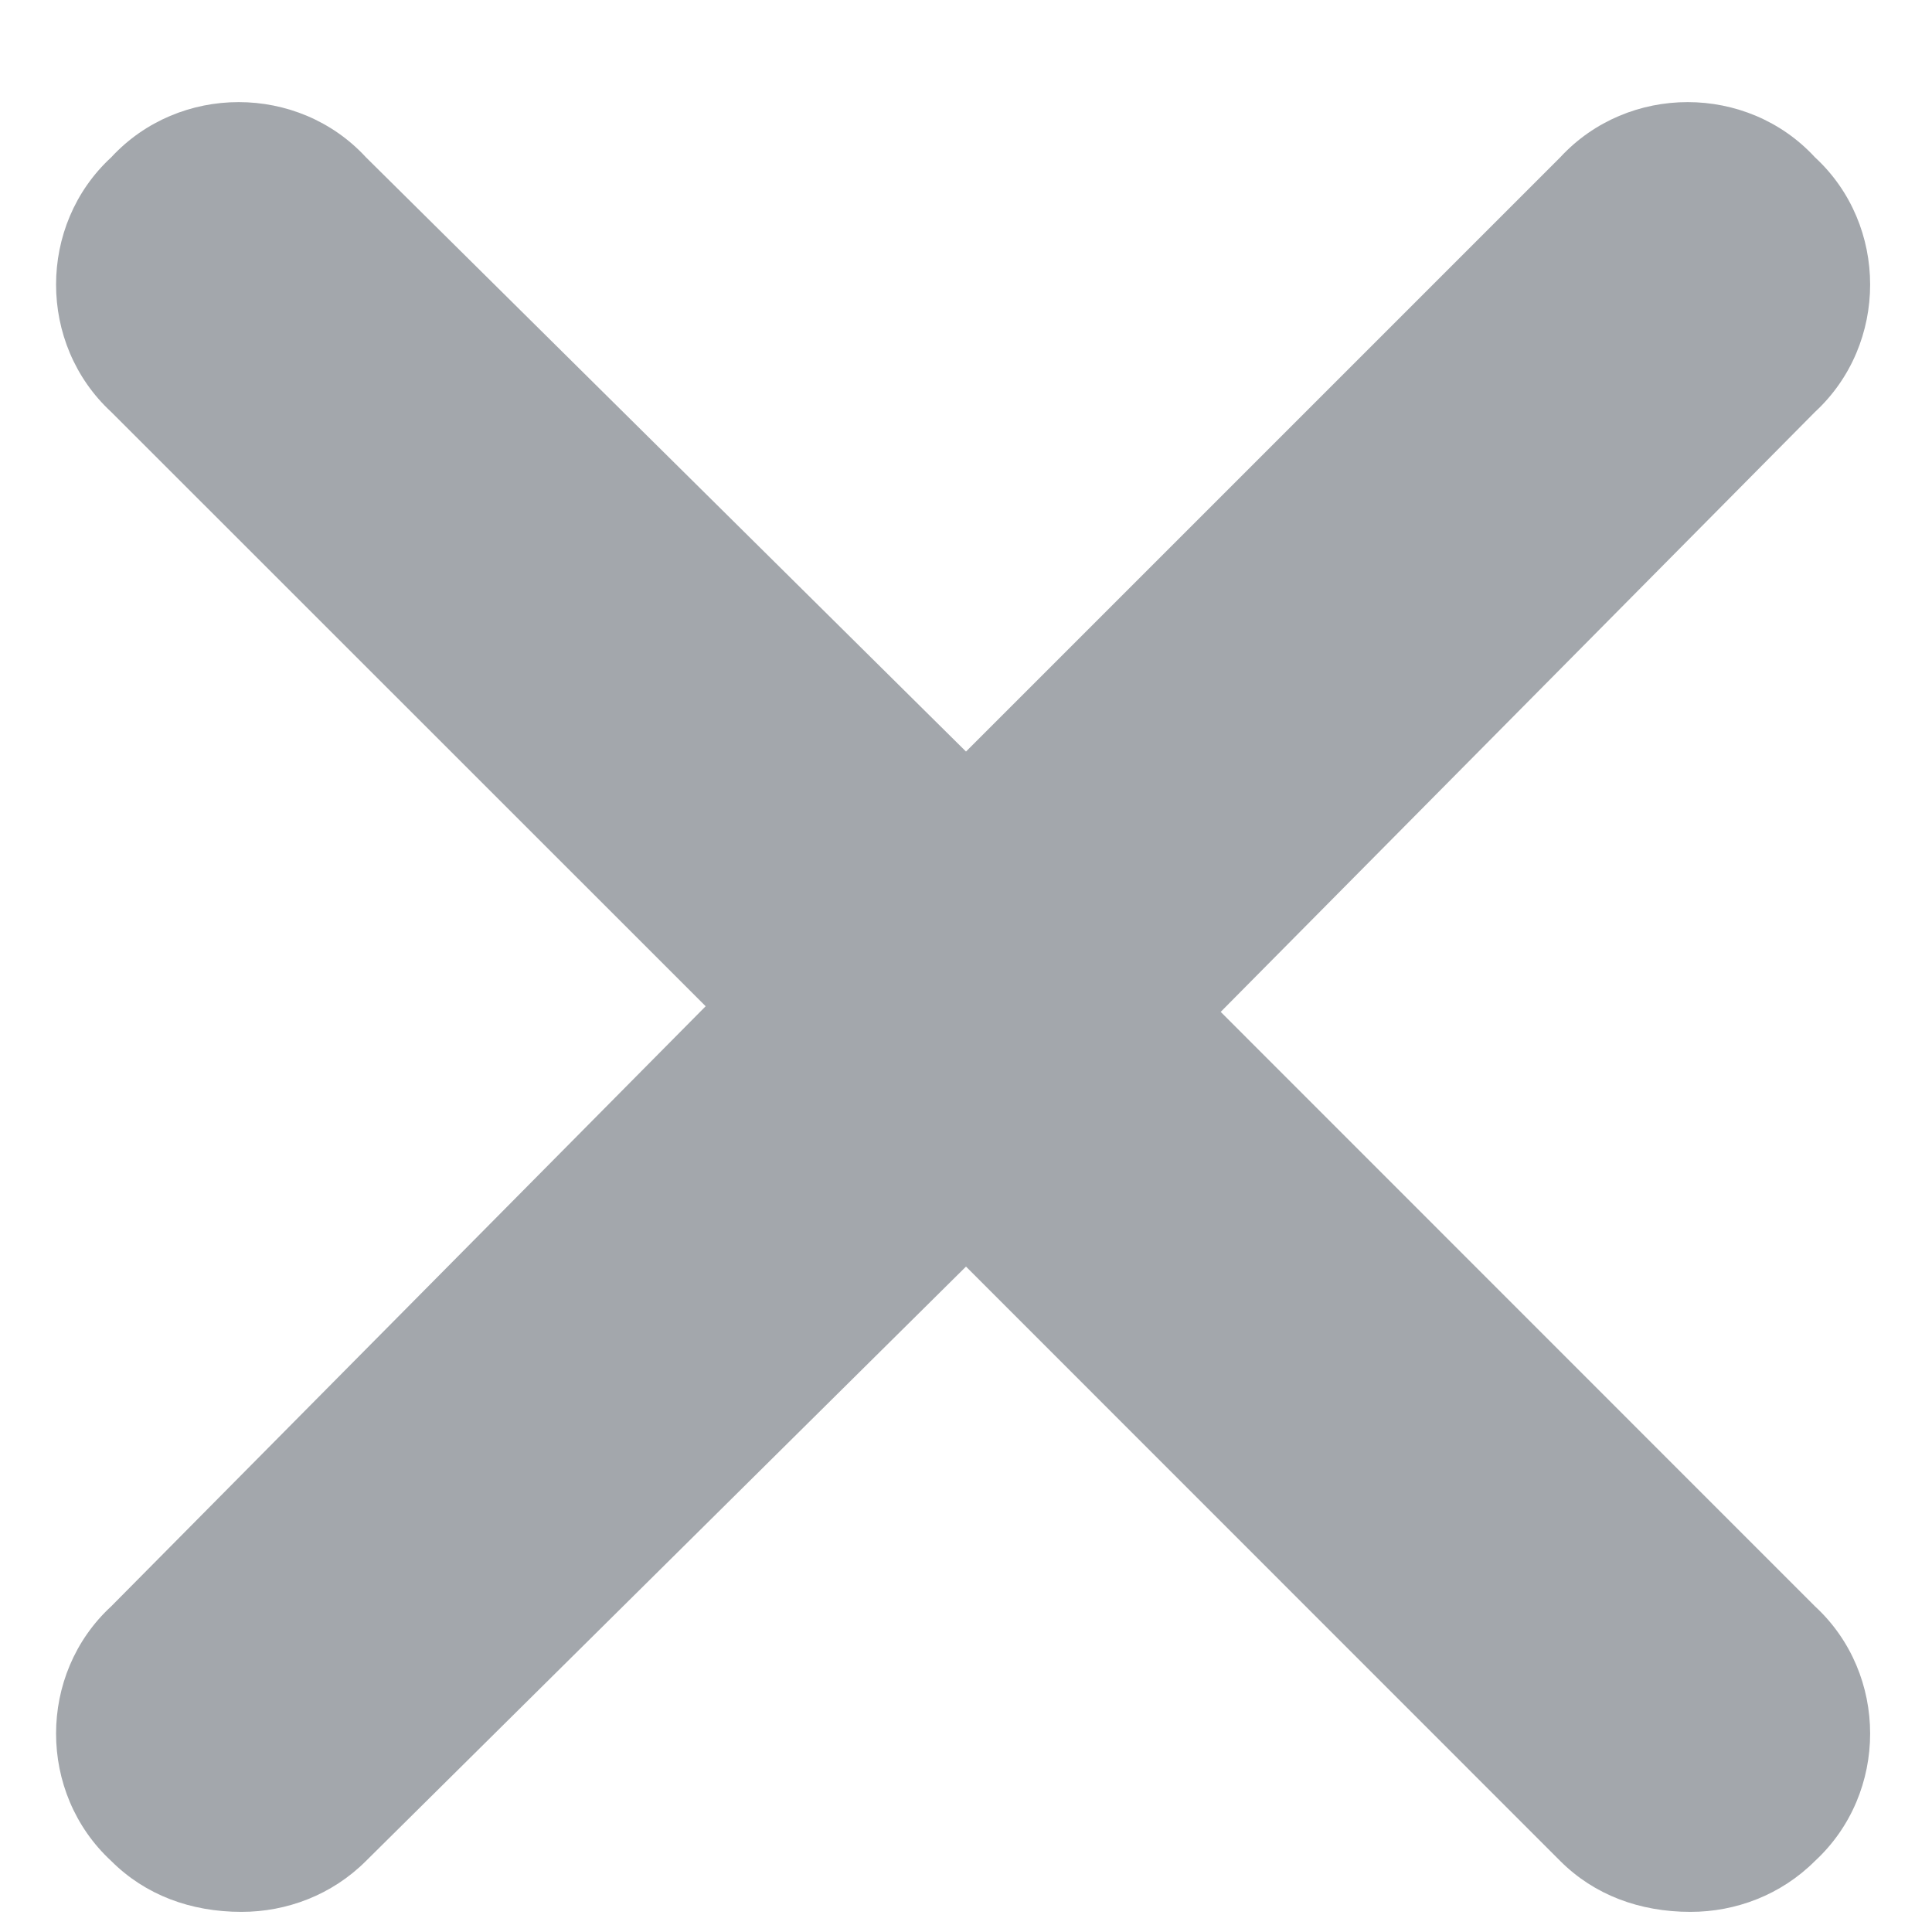<svg
    width="12"
    height="12"
    viewBox="0 0 12 12"
    fill="none"
    xmlns="http://www.w3.org/2000/svg"
    >
    <path
        d="M11.273 9.977C11.73 10.398 11.73 11.137 11.273 11.559C11.062 11.77 10.781 11.875 10.5 11.875C10.184 11.875 9.902 11.77 9.691 11.559L6 7.867L2.273 11.559C2.062 11.77 1.781 11.875 1.5 11.875C1.184 11.875 0.902 11.77 0.691 11.559C0.234 11.137 0.234 10.398 0.691 9.977L4.383 6.25L0.691 2.559C0.234 2.137 0.234 1.398 0.691 0.977C1.113 0.52 1.852 0.52 2.273 0.977L6 4.668L9.691 0.977C10.113 0.52 10.852 0.52 11.273 0.977C11.73 1.398 11.73 2.137 11.273 2.559L7.582 6.285L11.273 9.977Z"
        fill="#A3A7AC"
    />
</svg>